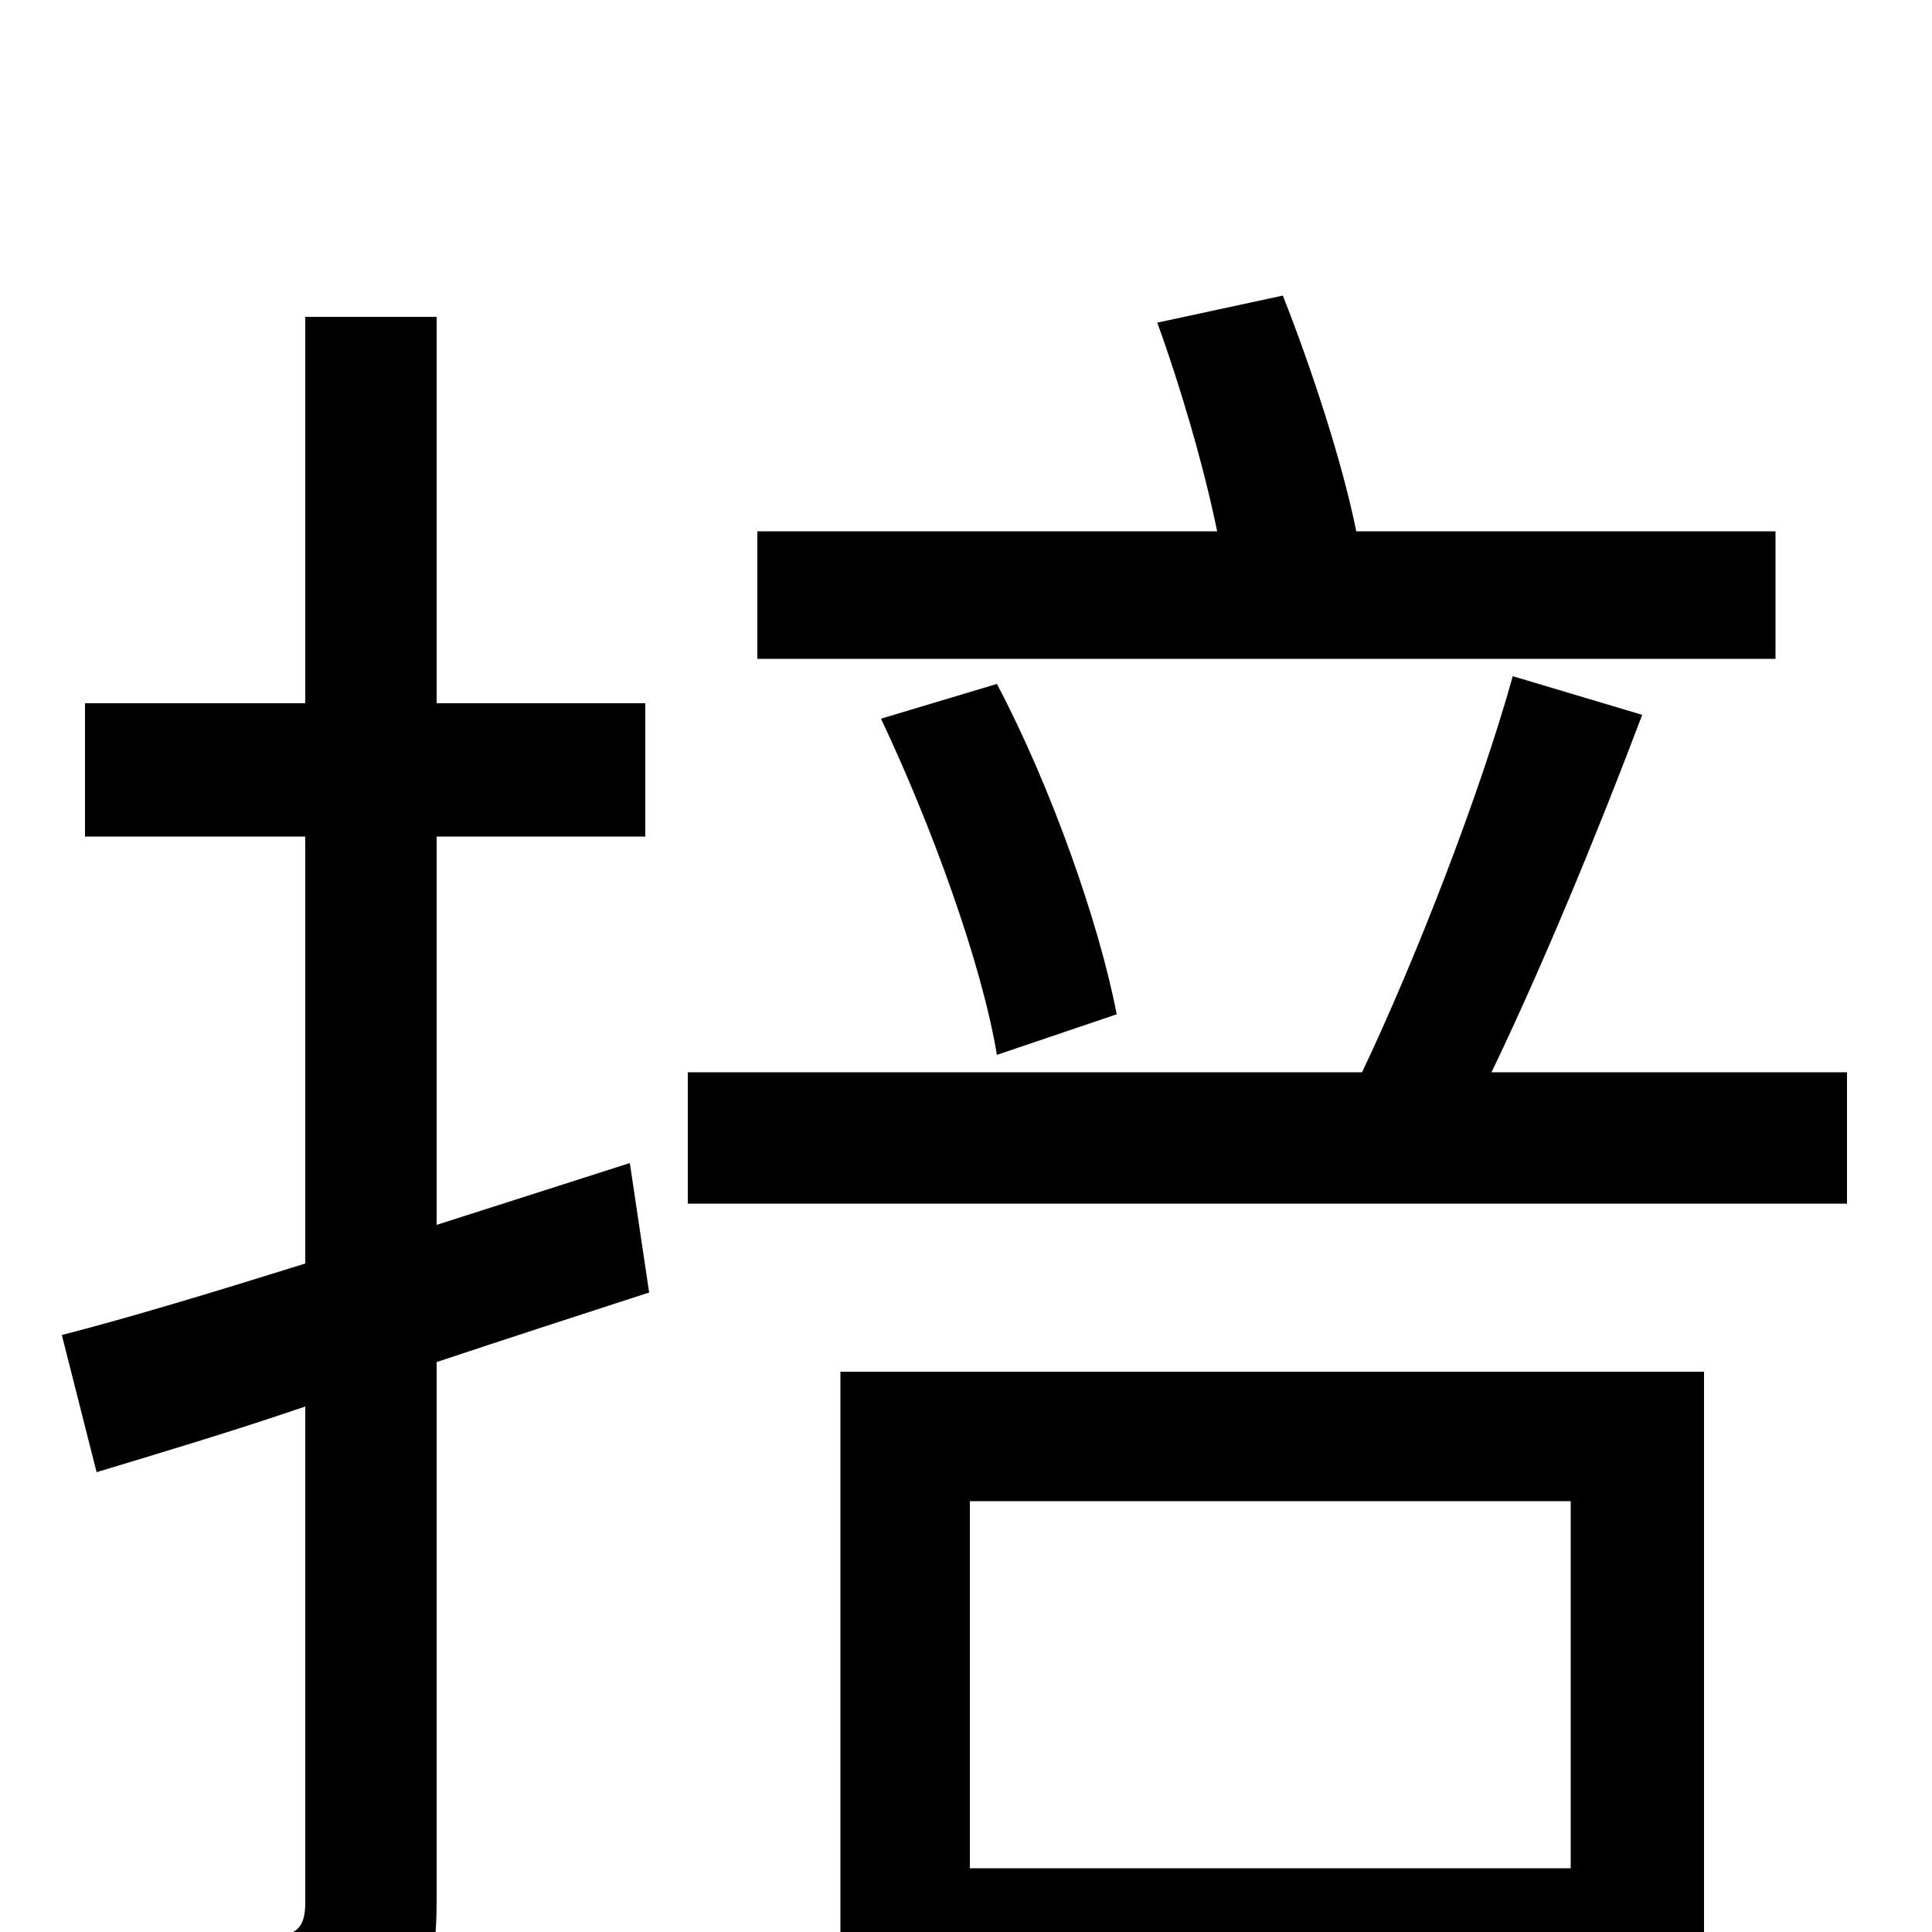 <svg xmlns="http://www.w3.org/2000/svg" viewBox="0 -1000 1000 1000">
	<path fill="#000000" d="M919 -725H702C695 -760 679 -809 664 -847L599 -833C611 -800 623 -759 630 -725H392V-659H919ZM578 -475C569 -522 544 -593 516 -646L456 -628C482 -573 508 -502 516 -454ZM326 -398L226 -366V-567H334V-636H226V-836H158V-636H44V-567H158V-346C110 -331 67 -318 32 -309L50 -238C83 -248 120 -259 158 -272V-15C158 -2 153 2 141 2C130 2 94 2 54 1C64 22 73 52 75 70C133 71 170 68 193 56C217 44 226 25 226 -16V-295C262 -307 299 -319 336 -331ZM813 -223V-33H502V-223ZM435 76H502V34H813V73H882V-290H435ZM772 -445C798 -499 827 -569 850 -630L783 -650C766 -589 733 -504 705 -445H356V-377H956V-445Z"/>
</svg>